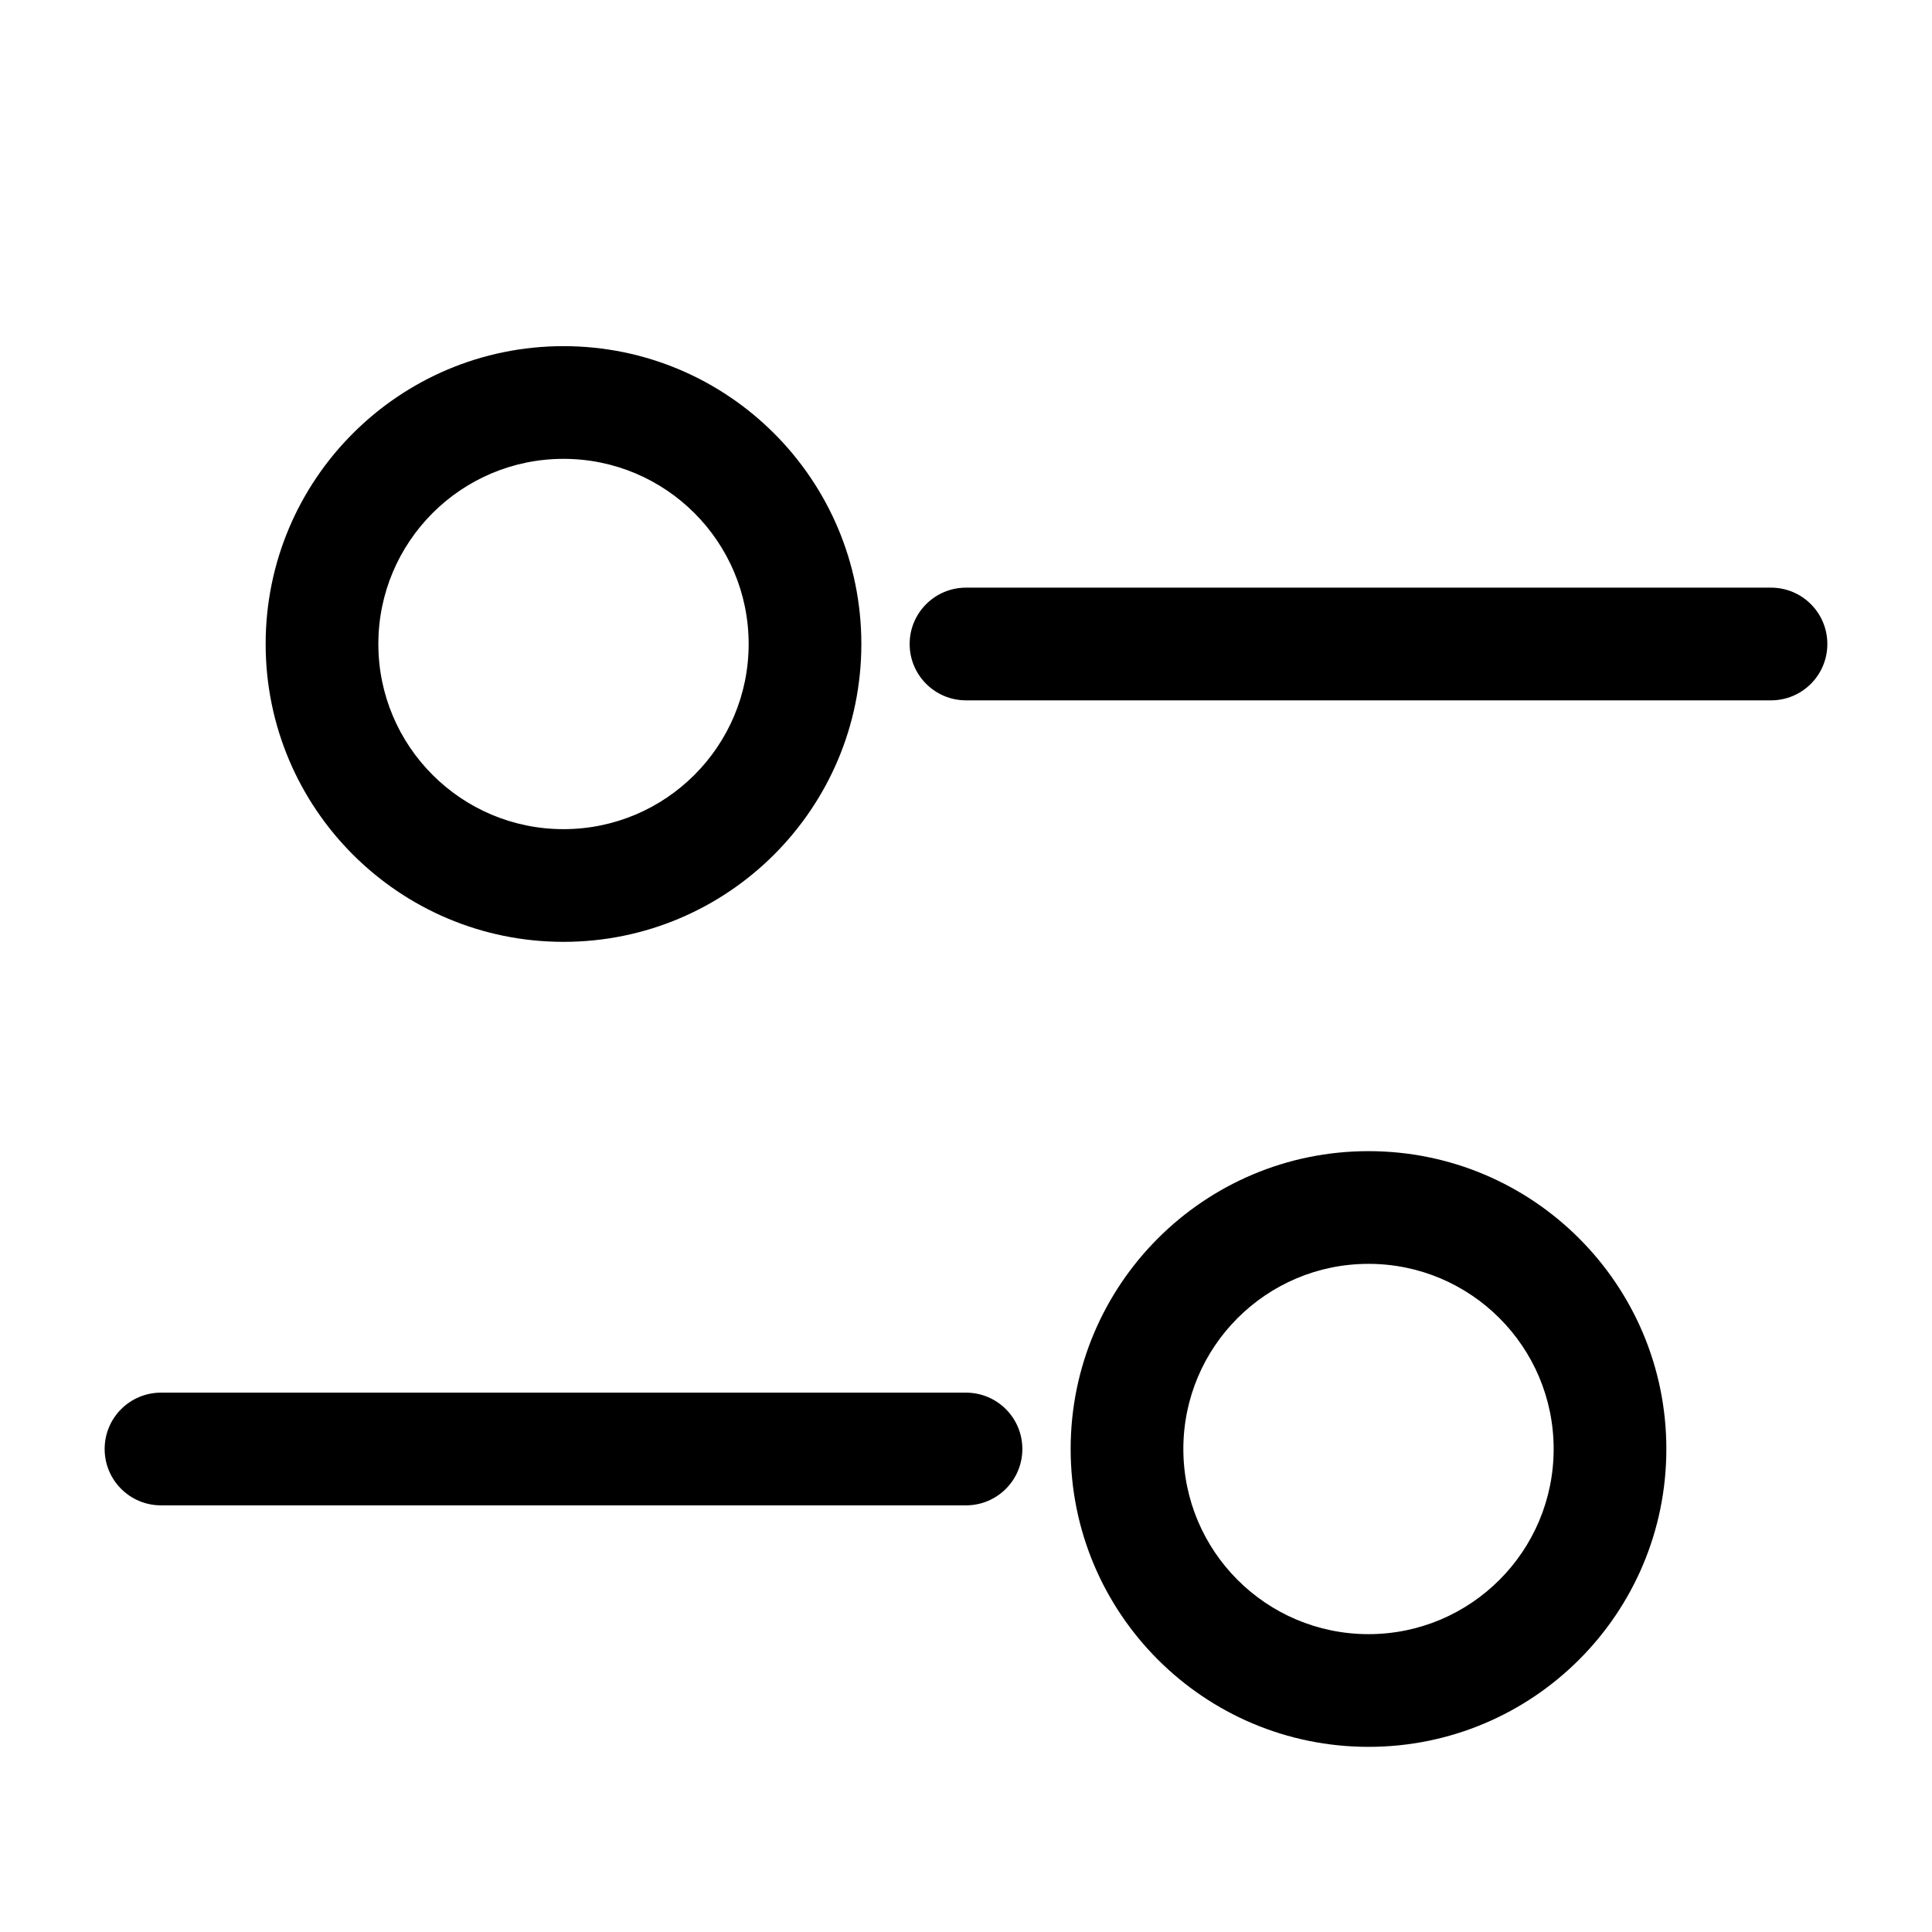 <svg width="24" height="24" viewBox="0 0 24 24" fill="none" xmlns="http://www.w3.org/2000/svg">
<path fill-rule="evenodd" clip-rule="evenodd" d="M7 5.7C5.73 5.7 4.7 6.73 4.7 8C4.7 9.27 5.73 10.3 7 10.3C8.27 10.3 9.3 9.27 9.3 8C9.3 6.73 8.27 5.7 7 5.7ZM3.3 8C3.3 5.957 4.957 4.3 7 4.3C9.043 4.3 10.7 5.957 10.7 8C10.7 10.043 9.043 11.7 7 11.7C4.957 11.7 3.3 10.043 3.3 8Z" fill="black"/>
<path fill-rule="evenodd" clip-rule="evenodd" d="M17 15.7C15.73 15.7 14.7 16.73 14.7 18C14.7 19.27 15.73 20.3 17 20.3C18.27 20.3 19.3 19.27 19.3 18C19.3 16.73 18.27 15.7 17 15.7ZM13.3 18C13.3 15.957 14.957 14.3 17 14.3C19.044 14.3 20.7 15.957 20.7 18C20.7 20.044 19.044 21.7 17 21.7C14.957 21.7 13.3 20.044 13.3 18Z" fill="black"/>
<path fill-rule="evenodd" clip-rule="evenodd" d="M22.7 8C22.7 8.387 22.387 8.7 22 8.7L12 8.7C11.614 8.7 11.3 8.387 11.3 8C11.3 7.613 11.614 7.3 12 7.3L22 7.3C22.387 7.3 22.7 7.613 22.7 8Z" fill="black"/>
<path fill-rule="evenodd" clip-rule="evenodd" d="M12.7 18C12.7 18.387 12.387 18.7 12 18.7H2C1.613 18.7 1.3 18.387 1.3 18C1.3 17.613 1.613 17.3 2 17.3H12C12.387 17.3 12.7 17.613 12.7 18Z" fill="black"/>
</svg>
